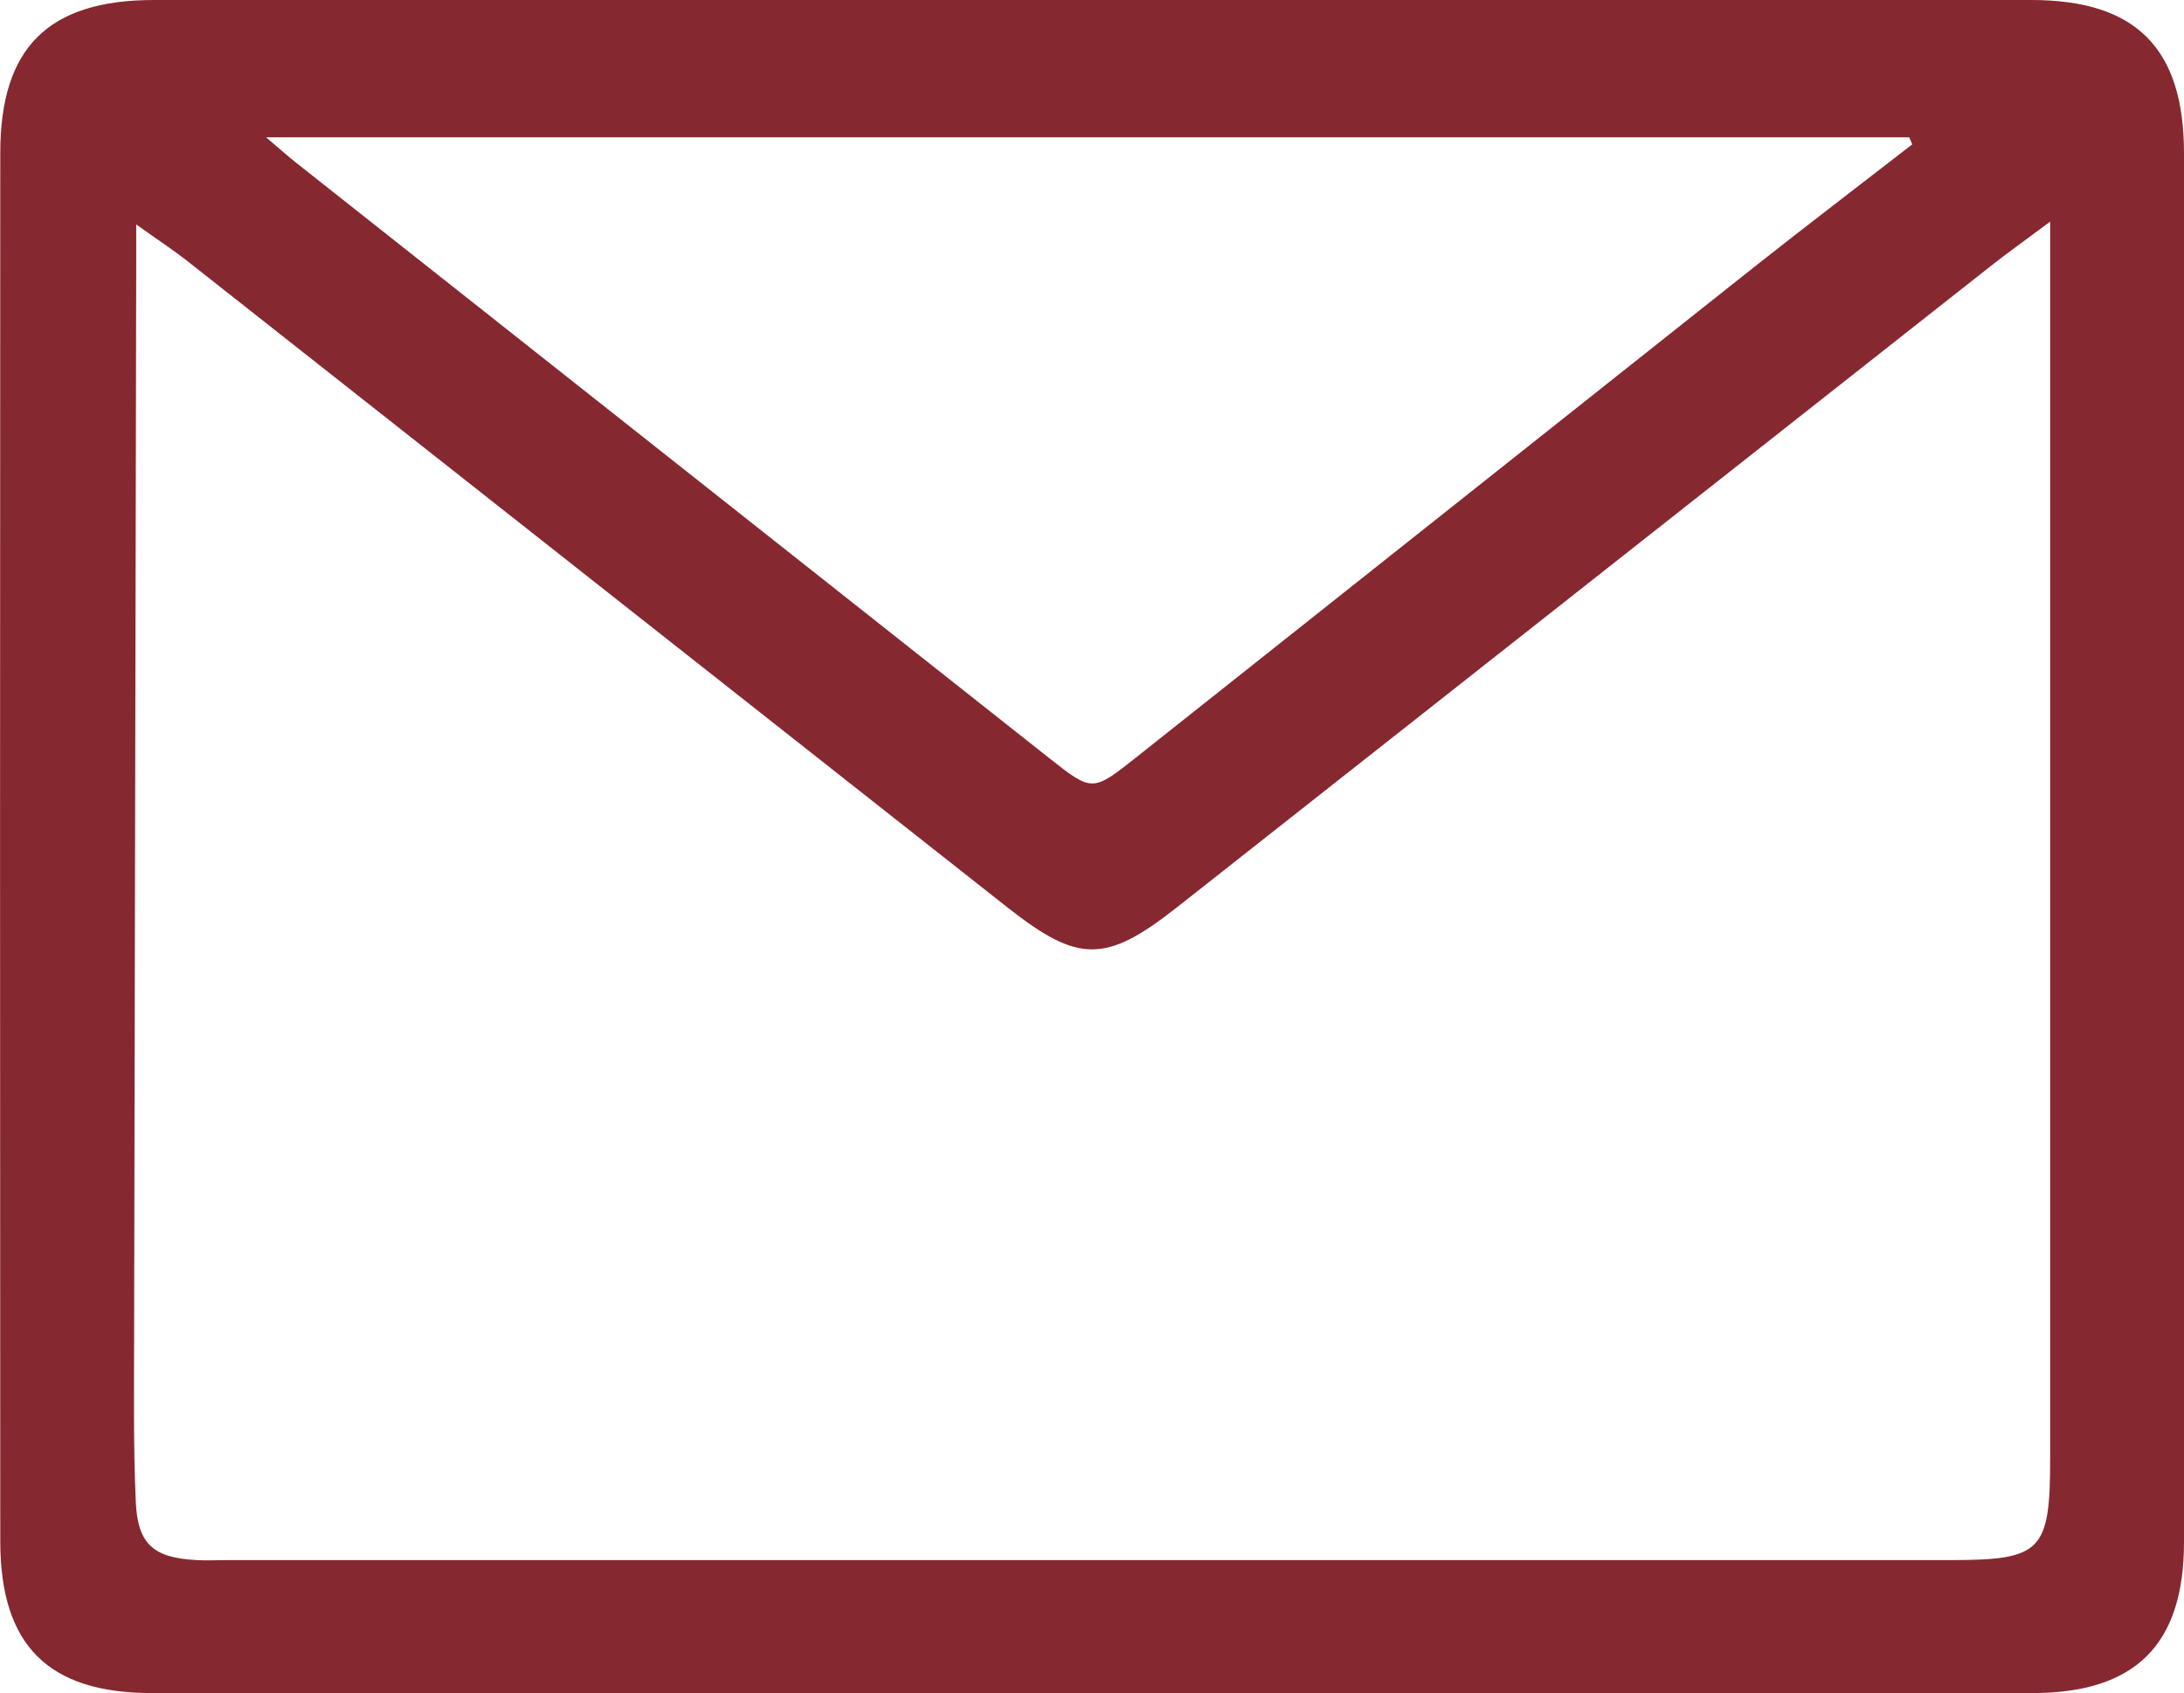 <svg id="Calque_1" data-name="Calque 1" xmlns="http://www.w3.org/2000/svg" viewBox="0 0 396.01 307"><defs><style>.cls-1{fill:#862830;}</style></defs><title>pictoMess</title><path class="cls-1" d="M199.66,353H29.18c-18.74,0-27.47-8.61-27.48-27.51q-.08-125.89,0-251.78C1.7,54.58,10.46,46,29.59,46H369.95c19,0,27.71,8.71,27.71,27.82q0,125.89,0,251.78c0,18.63-8.8,27.4-27.52,27.4ZM373.39,86.19c-4.45,3.32-7.69,5.62-10.82,8.09q-73.83,58.18-147.65,116.35c-12.85,10.1-17.8,9.95-30.48,0Q110.12,152.06,35.83,93.5c-2.76-2.18-5.72-4.11-9.48-6.8,0,3.23,0,5.2,0,7.17q-.2,96.75-.38,193.5c0,10.31-.16,20.63.3,30.92.35,7.8,3.25,10.19,11.08,10.6,1.82.1,3.64,0,5.46,0H355.23c16.63,0,18.16-1.56,18.16-18.49q0-108,0-216Zm-25-14-.55-1.29H49.9c2.57,2.18,4,3.47,5.51,4.66q68.21,53.94,136.43,107.86c7.87,6.22,7.9,6.2,15.89-.14Q264,138.65,320.25,94C329.55,86.66,339,79.46,348.37,72.19Z" transform="translate(-1.65 -46)"/></svg>